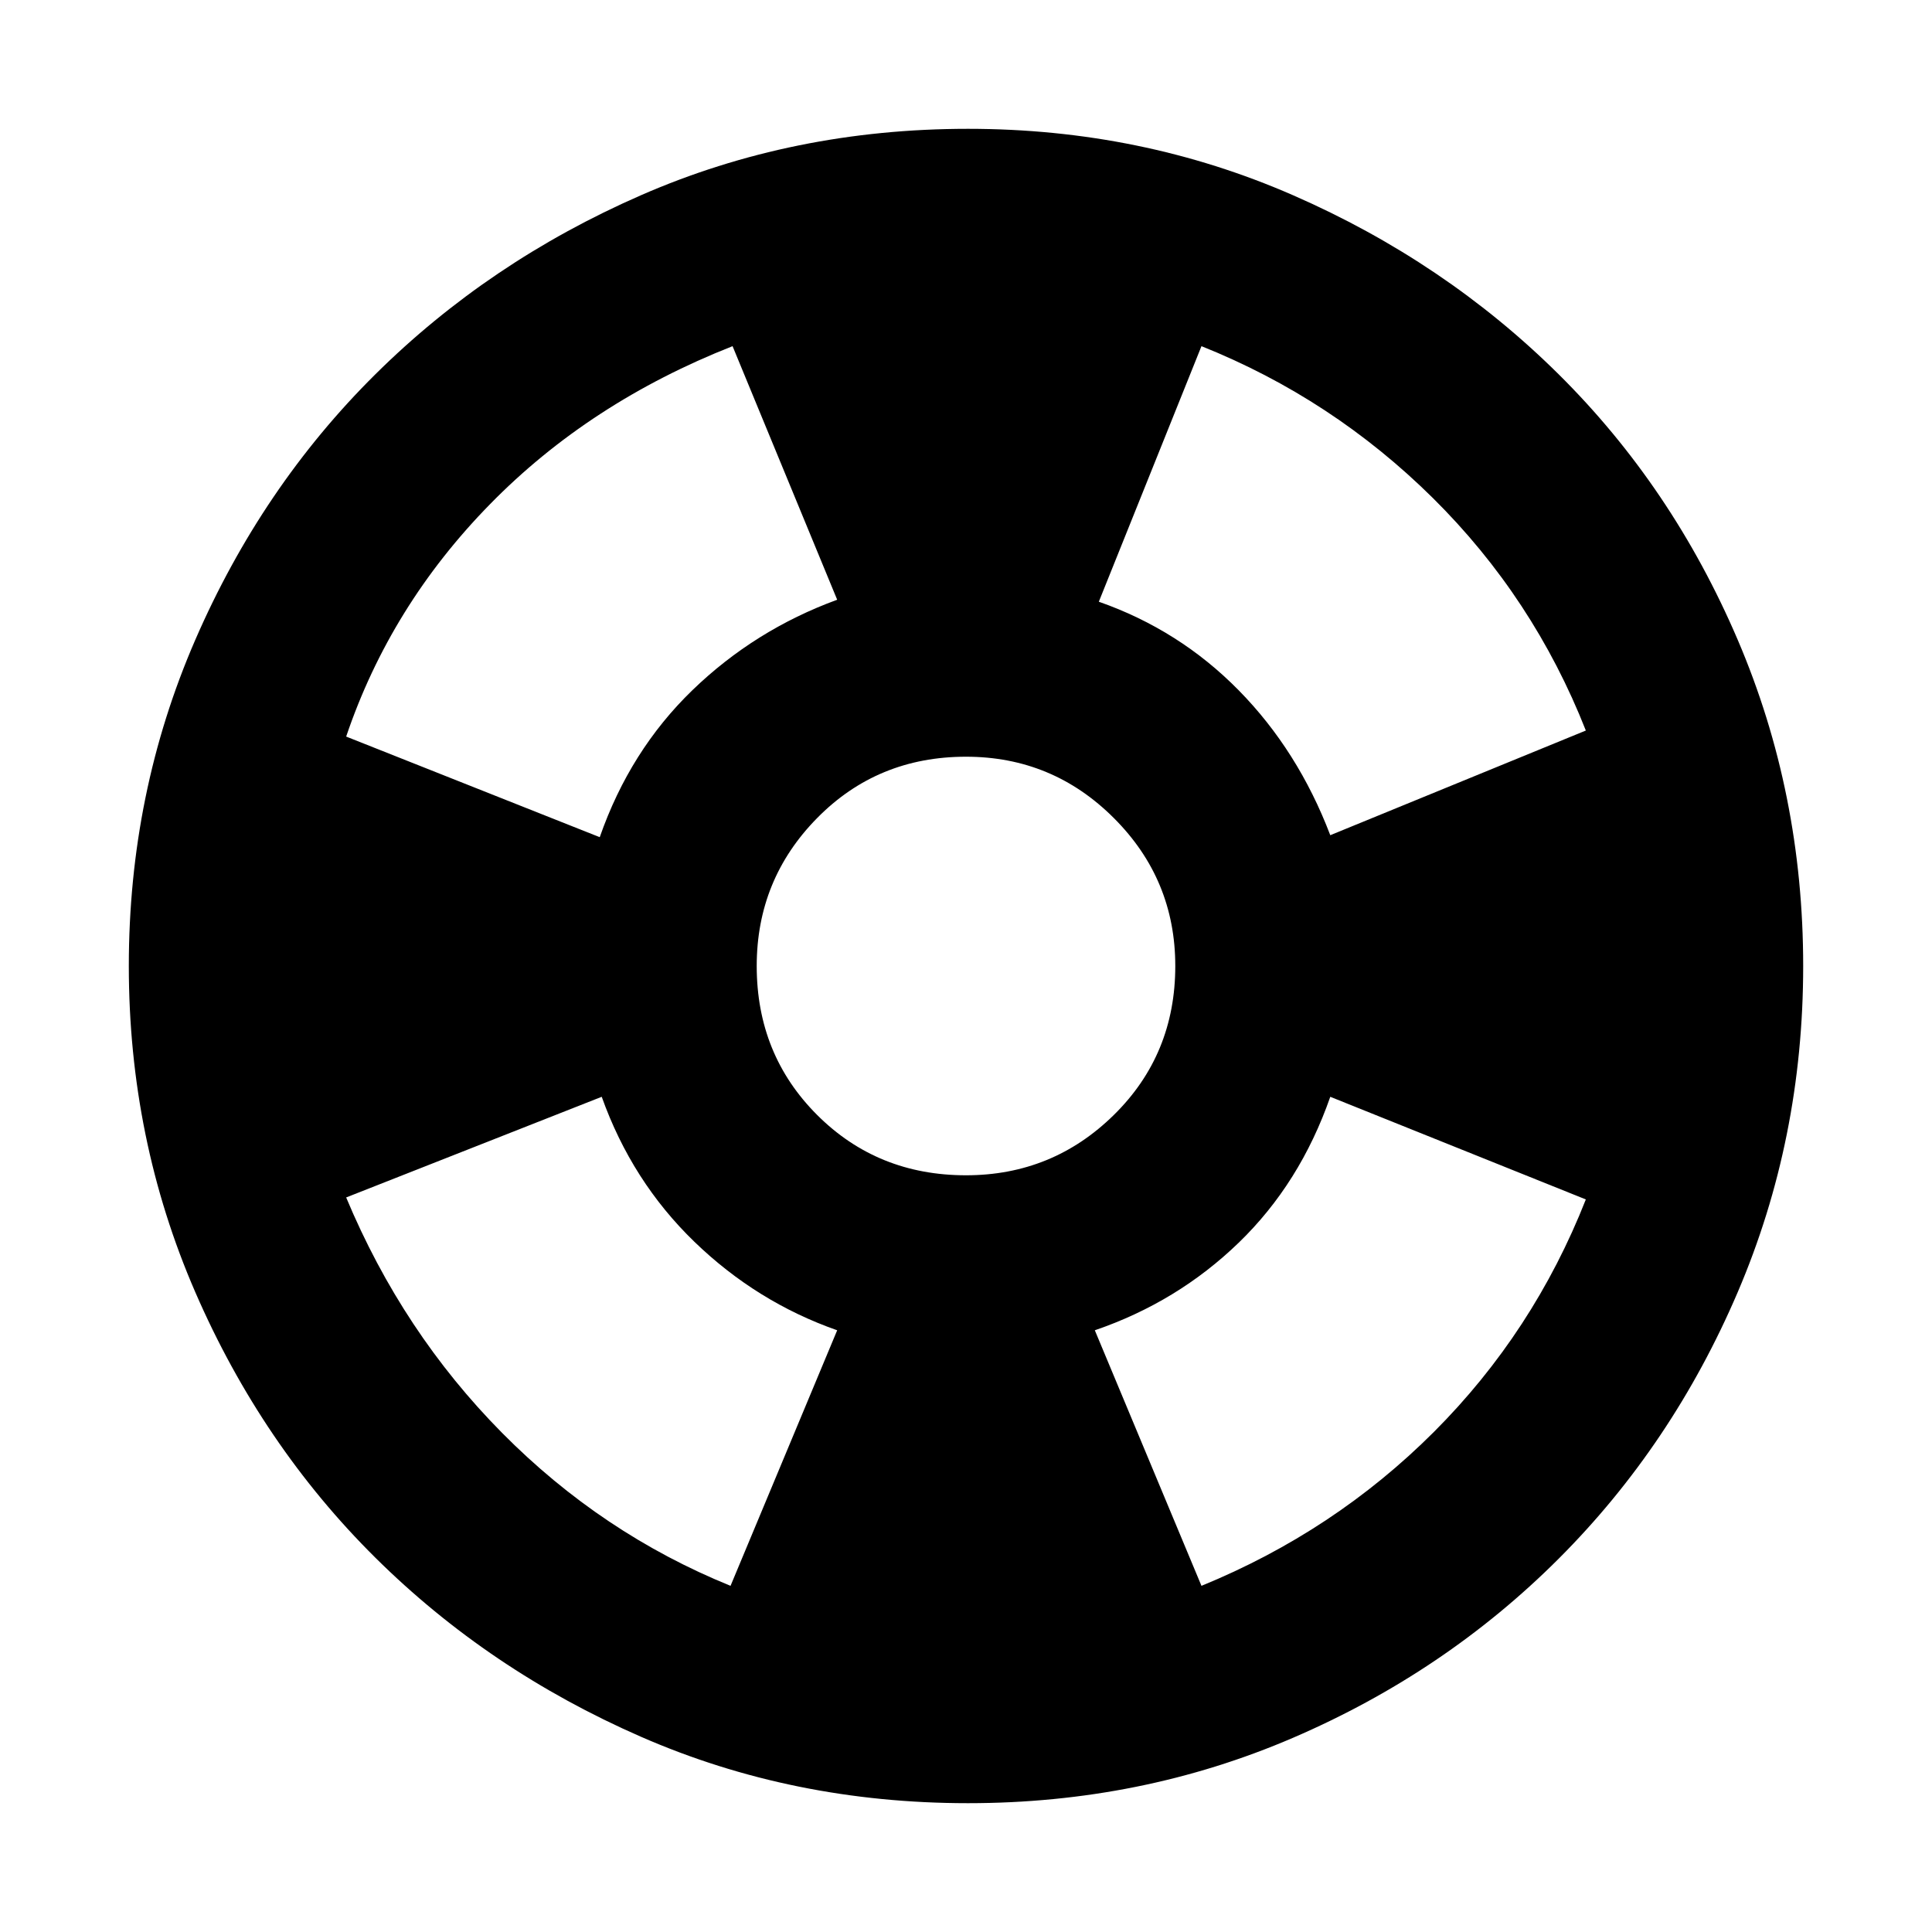 <svg xmlns="http://www.w3.org/2000/svg" height="40" width="40"><path d="M32.833 15.125Q31.75 12.375 29.667 10.312Q27.583 8.25 24.875 7.167L22.75 12.458Q24.417 13.042 25.646 14.292Q26.875 15.542 27.542 17.292ZM15.167 7.167Q12.208 8.333 10.146 10.438Q8.083 12.542 7.167 15.25L12.417 17.333Q13.042 15.542 14.333 14.292Q15.625 13.042 17.333 12.417ZM7.167 24.792Q8.333 27.583 10.396 29.667Q12.458 31.75 15.125 32.833L17.333 27.542Q15.667 26.958 14.375 25.708Q13.083 24.458 12.458 22.708ZM24.875 32.833Q27.625 31.708 29.688 29.646Q31.75 27.583 32.833 24.833L27.542 22.708Q26.917 24.5 25.646 25.729Q24.375 26.958 22.667 27.542ZM20.042 37.333Q16.417 37.333 13.271 35.958Q10.125 34.583 7.771 32.25Q5.417 29.917 4.042 26.75Q2.667 23.583 2.667 20Q2.667 16.417 4.042 13.25Q5.417 10.083 7.771 7.75Q10.125 5.417 13.271 4.042Q16.417 2.667 20.042 2.667Q23.625 2.667 26.771 4.042Q29.917 5.417 32.271 7.75Q34.625 10.083 35.979 13.25Q37.333 16.417 37.333 20Q37.333 23.583 35.979 26.75Q34.625 29.917 32.271 32.271Q29.917 34.625 26.771 35.979Q23.625 37.333 20.042 37.333ZM20 24.333Q21.792 24.333 23.062 23.083Q24.333 21.833 24.333 20Q24.333 18.208 23.062 16.938Q21.792 15.667 20 15.667Q18.167 15.667 16.917 16.938Q15.667 18.208 15.667 20Q15.667 21.833 16.917 23.083Q18.167 24.333 20 24.333Z"/></svg>